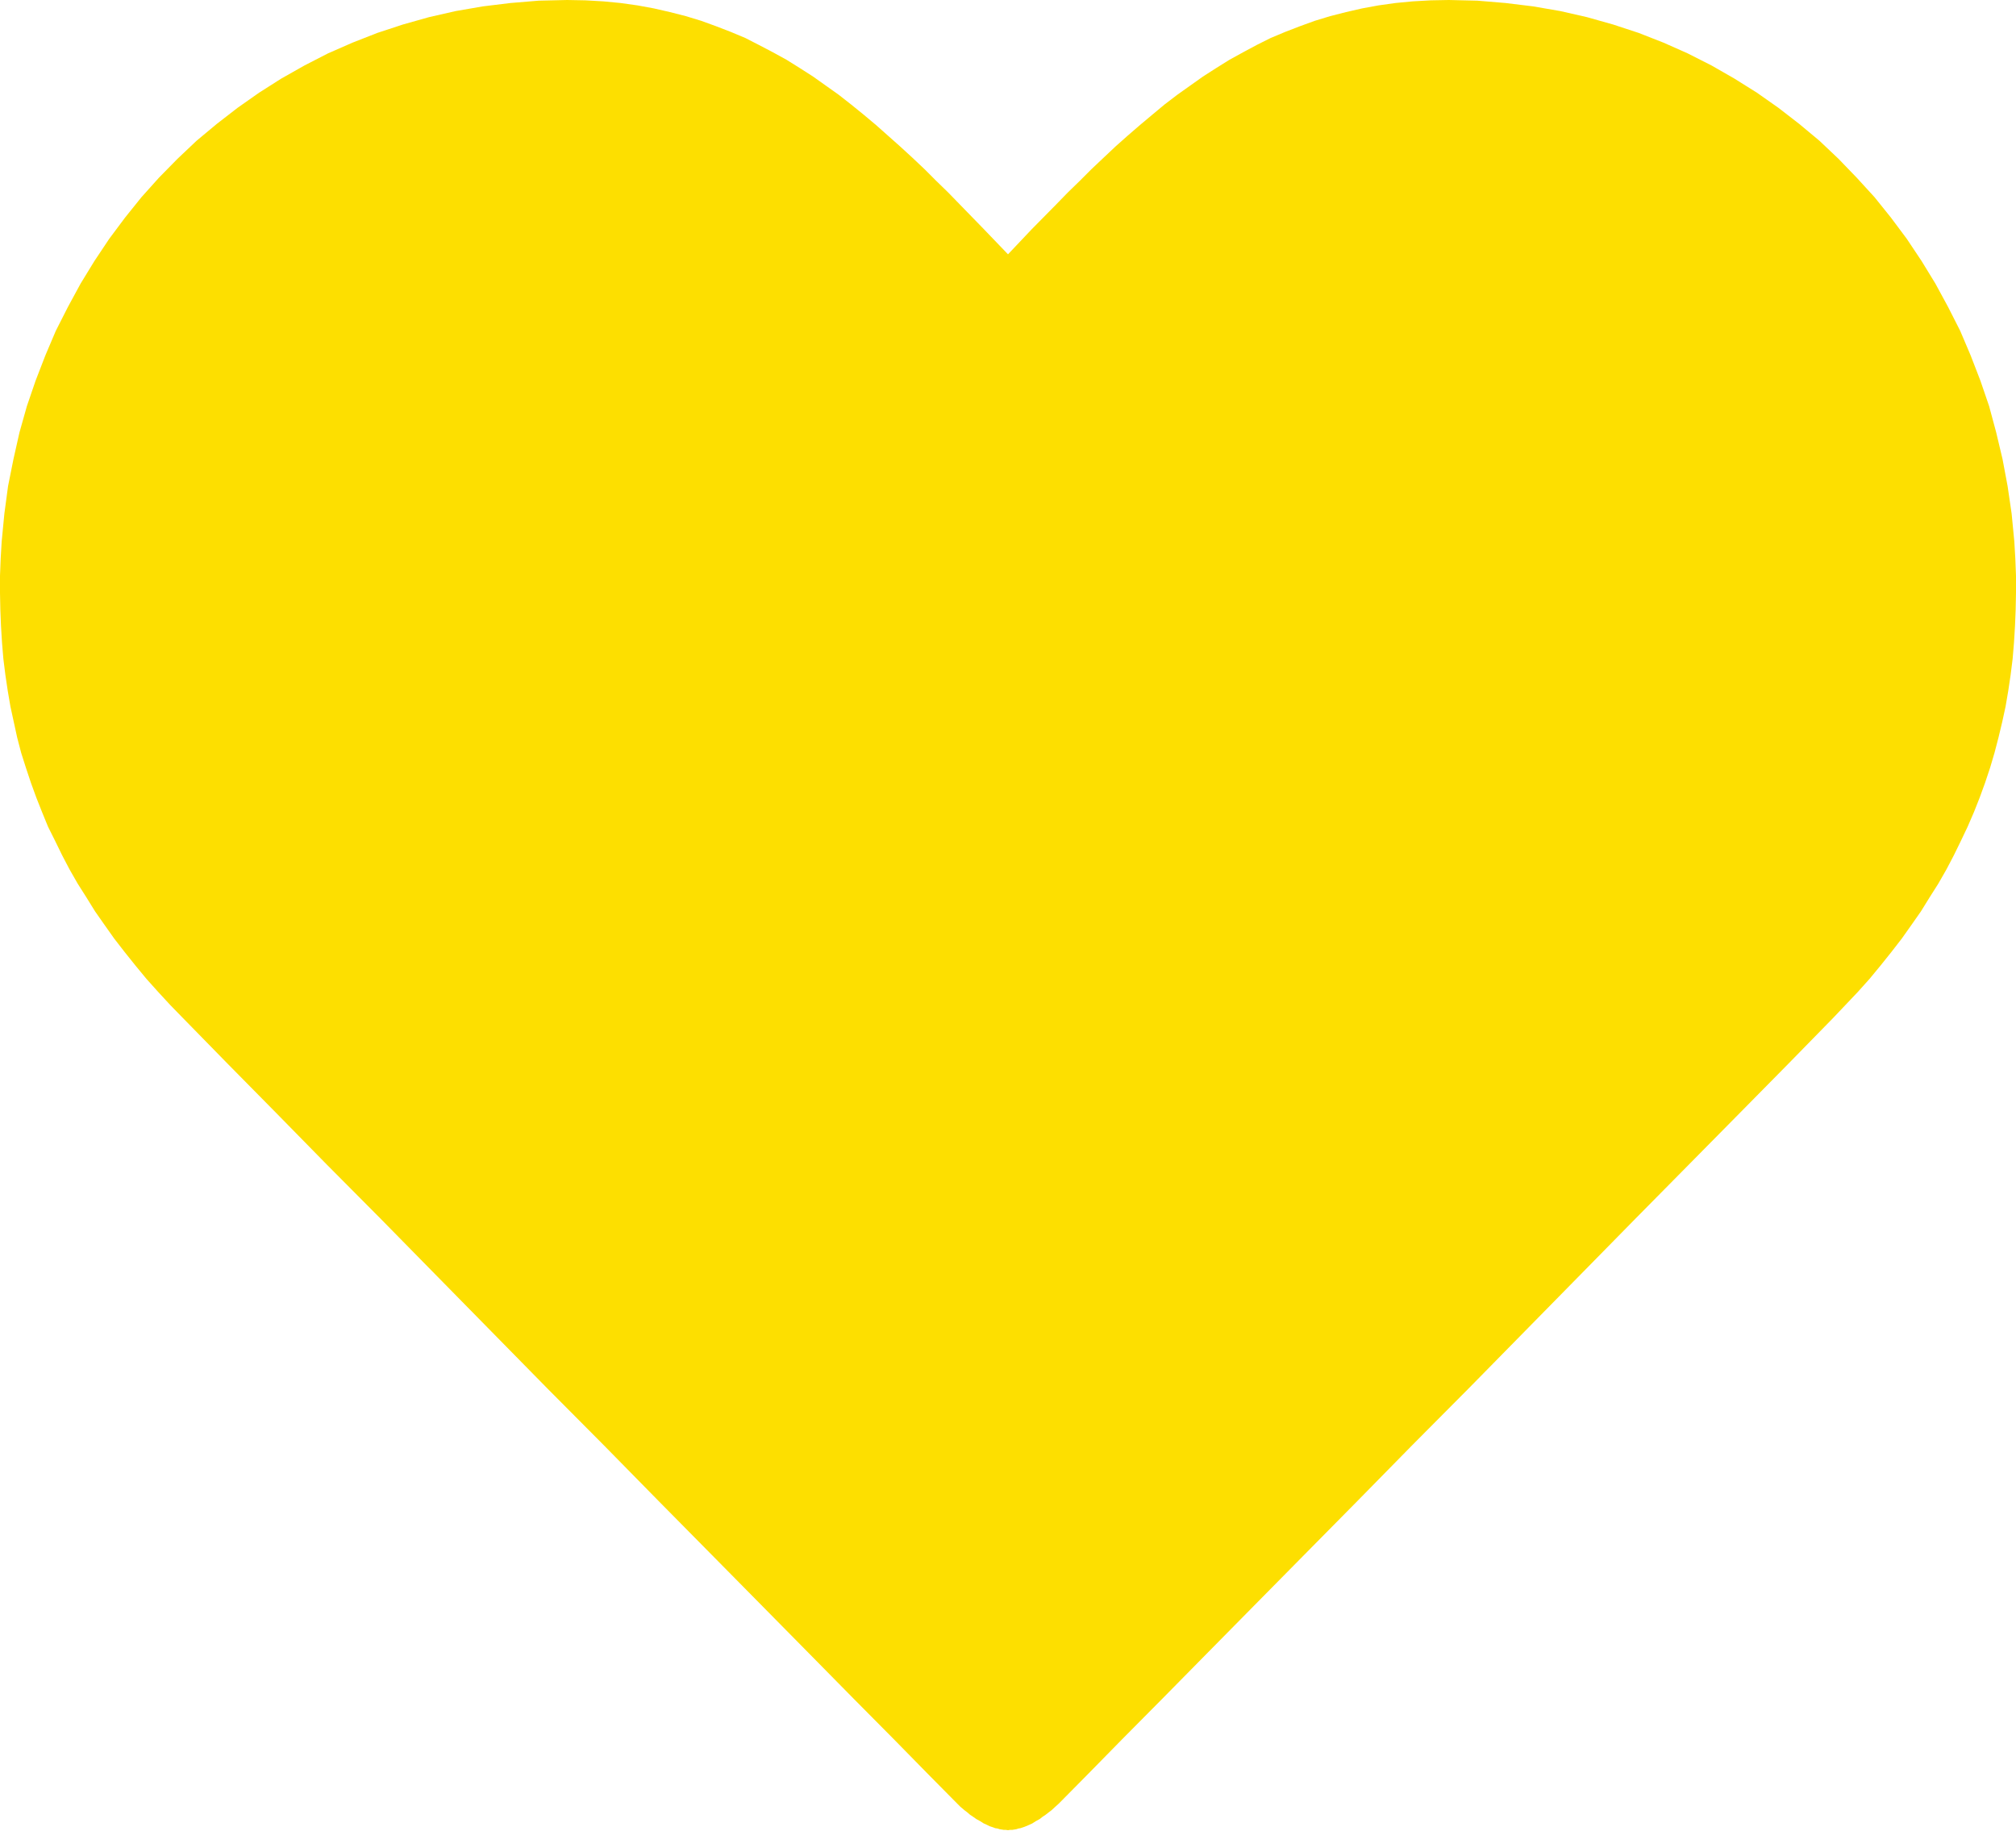<svg id="layer" version="1.1" viewBox="0 0 600 545" xmlns="http://www.w3.org/2000/svg">
 <style type="text/css">.st0{fill:#FFFFFF;}
	.st1{fill:#FDDF00;}</style>
 <polygon class="st1" transform="translate(-25.7,-54.9)" points="473.8 55.8 482 56.8 490.1 58.2 498 60 505.8 62.2 513.4 64.7 520.8 67.6 528 70.8 535.1 74.4 541.9 78.3 548.6 82.5 555 87 561.2 91.8 567.2 96.8 572.9 102.2 578.3 107.8 583.6 113.6 588.5 119.7 593.2 126 597.6 132.6 601.7 139.3 605.5 146.3 609.1 153.4 612.2 160.7 615.1 168.2 617.7 175.8 619.8 183.6 621.7 191.6 623.2 199.6 624.4 207.8 625.2 216.1 625.5 221.2 625.7 226.3 625.7 231.4 625.6 236.4 625.4 241.3 625.1 246.2 624.7 251 624.1 255.8 623.4 260.5 622.6 265.2 621.6 269.8 620.5 274.4 619.3 279 618 283.4 616.5 287.9 614.9 292.3 613.2 296.6 611.3 301 609.3 305.2 607.2 309.5 605 313.7 602.6 317.9 600 322 597.4 326.2 594.6 330.2 591.7 334.3 588.6 338.3 585.4 342.3 582.1 346.3 578.6 350.2 574.9 354.1 571.2 358 557.9 371.6 543.6 386.1 528.3 401.6 512.4 417.7 496.1 434.3 479.4 451.3 462.7 468.3 446 485.1 429.7 501.7 413.9 517.7 398.8 533 384.6 547.4 371.5 560.7 359.7 572.6 349.4 583.1 340.8 591.8 339.8 592.7 338.6 593.8 337.8 594.4 336.9 595.1 336 595.7 335.1 596.4 334 597 332.9 597.7 331.8 598.2 330.6 598.7 330 598.9 329.4 599.1 328.8 599.2 328.2 599.4 327.6 599.5 327 599.6 326.3 599.6 325.7 599.7 325 599.6 324.4 599.6 323.8 599.5 323.2 599.4 322.6 599.2 321.9 599.1 321.4 598.9 320.8 598.7 320.2 598.5 319.6 598.2 319 597.9 318.5 597.7 317.4 597 316.3 596.4 315.3 595.7 314.4 595.1 313.6 594.4 312.8 593.8 311.5 592.7 310.6 591.8 302 583.1 291.7 572.6 279.9 560.7 266.8 547.4 252.6 533 237.5 517.7 221.7 501.7 205.4 485.1 188.7 468.3 172 451.3 155.3 434.3 139 417.7 123 401.6 107.8 386.1 93.5 371.6 80.2 358 76.4 354.1 72.8 350.2 69.3 346.3 66 342.3 62.8 338.3 59.7 334.3 56.8 330.2 54 326.2 51.4 322 48.8 317.9 46.4 313.7 44.2 309.5 42.1 305.2 40 301 38.2 296.6 36.5 292.3 34.9 287.9 33.4 283.4 32 279 30.8 274.4 29.8 269.8 28.8 265.2 28 260.5 27.3 255.8 26.7 251 26.3 246.2 26 241.3 25.8 236.4 25.7 231.4 25.7 226.3 25.9 221.2 26.2 216.1 27 207.8 28.1 199.6 29.7 191.6 31.5 183.6 33.7 175.8 36.3 168.2 39.2 160.7 42.3 153.4 45.9 146.3 49.7 139.3 53.8 132.6 58.2 126 62.9 119.7 67.8 113.6 73 107.8 78.5 102.2 84.2 96.8 90.2 91.8 96.4 87 102.8 82.5 109.4 78.3 116.3 74.4 123.3 70.8 130.6 67.6 138 64.7 145.6 62.2 153.4 60 161.3 58.2 169.4 56.8 177.6 55.8 186 55.1 194.5 54.9 199.9 55 205.2 55.3 210.4 55.8 215.4 56.5 220.3 57.4 225.1 58.5 229.8 59.7 234.4 61.1 238.8 62.7 243.2 64.4 247.5 66.2 251.6 68.3 255.8 70.5 259.8 72.7 263.8 75.2 267.7 77.7 271.5 80.4 275.3 83.1 279 86 282.7 89 286.4 92.1 290 95.3 293.6 98.5 297.2 101.8 300.8 105.2 304.3 108.7 307.9 112.2 311.4 115.8 318.5 123.1 325.7 130.6 332.8 123.1 340 115.8 343.5 112.2 347.1 108.7 350.6 105.2 354.2 101.8 357.7 98.5 361.3 95.3 365 92.1 368.7 89 372.3 86 376.1 83.1 379.9 80.4 383.7 77.7 387.6 75.2 391.6 72.7 395.6 70.5 399.7 68.3 403.9 66.2 408.2 64.4 412.6 62.7 417 61.1 421.6 59.7 426.3 58.5 431.1 57.4 436 56.5 441 55.8 446.2 55.3 451.5 55 456.9 54.9 465.4 55.1"/>
</svg>
